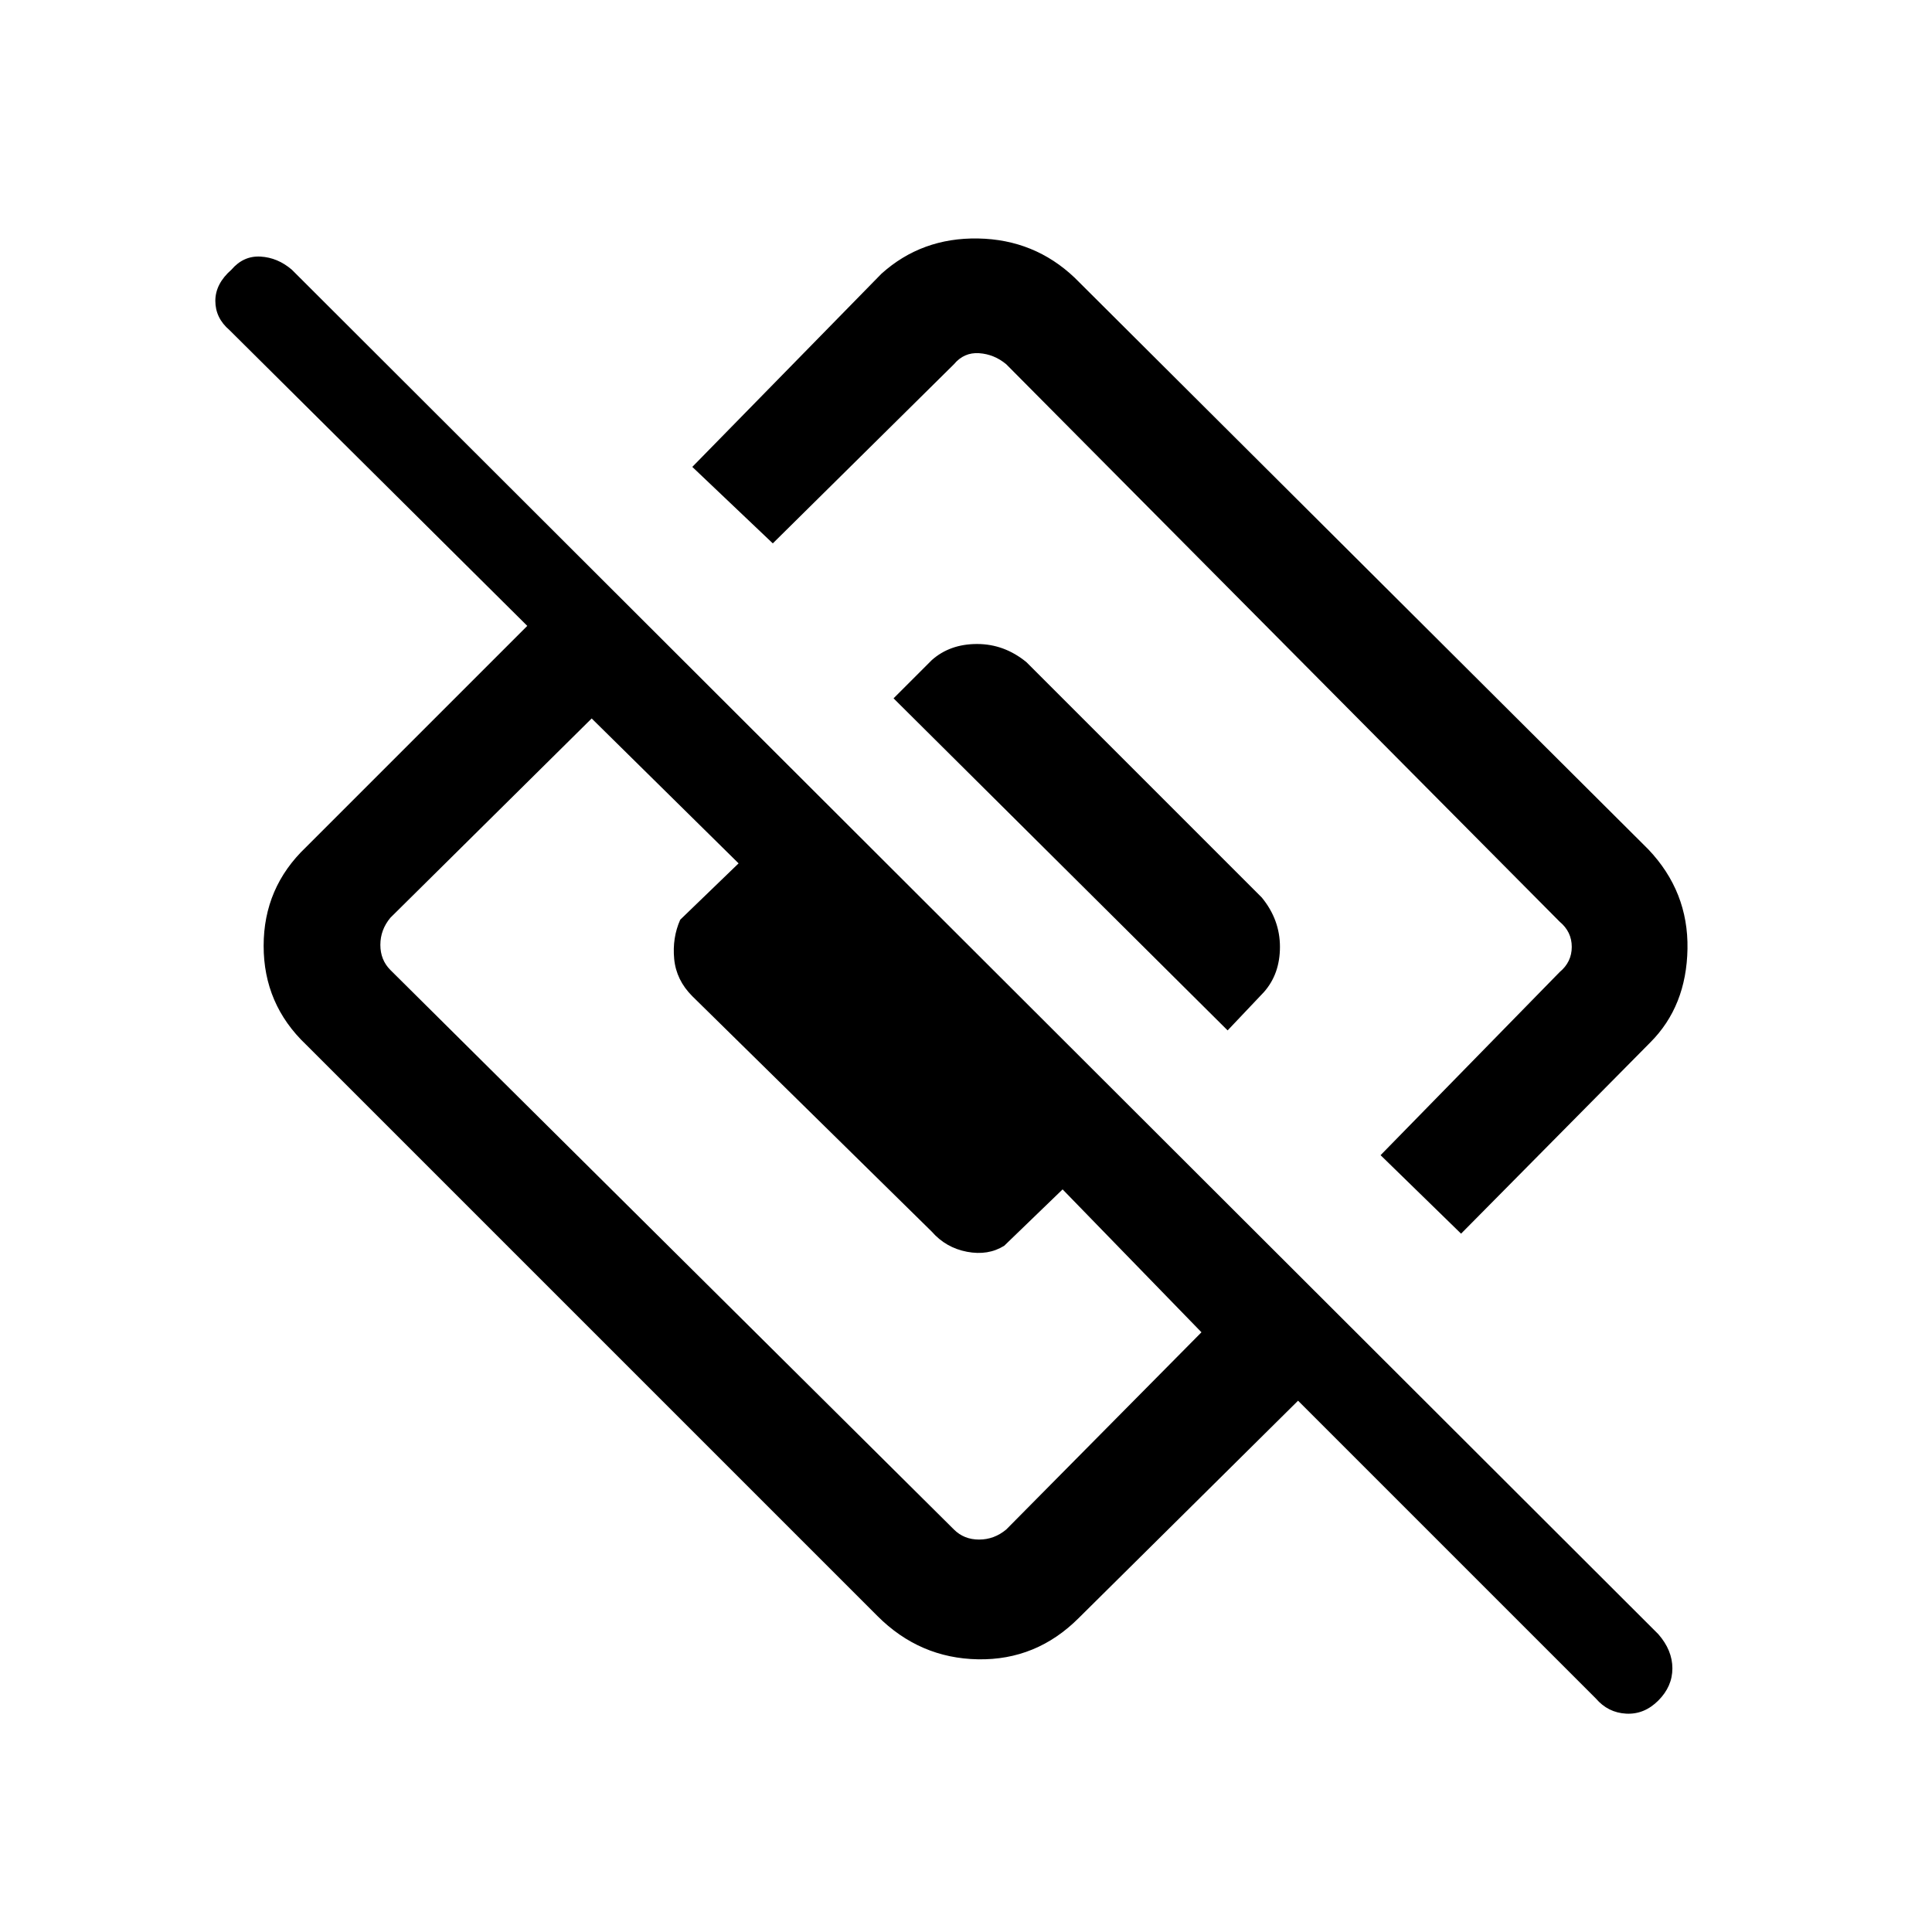 <svg xmlns="http://www.w3.org/2000/svg" height="48" width="48"><path d="M36.3 30.65 34.3 28.7 38.75 24.15Q39.05 23.9 39.05 23.525Q39.05 23.15 38.75 22.9L25 9.05Q24.7 8.8 24.325 8.775Q23.95 8.75 23.7 9.05L19.2 13.5L17.2 11.6L21.9 6.8Q22.9 5.9 24.3 5.925Q25.7 5.95 26.7 6.9L40.95 21.1Q41.95 22.15 41.925 23.575Q41.9 25 41 25.9ZM26.8 40.2Q25.75 41.25 24.3 41.225Q22.85 41.2 21.8 40.15L7.6 25.95Q6.55 24.95 6.55 23.5Q6.55 22.05 7.6 21.05L13.1 15.55L5.7 8.2Q5.35 7.9 5.35 7.475Q5.35 7.05 5.75 6.7Q6.05 6.35 6.475 6.375Q6.9 6.4 7.25 6.7L41.2 40.6Q41.55 41 41.55 41.45Q41.55 41.9 41.2 42.25Q40.85 42.6 40.4 42.575Q39.95 42.55 39.65 42.2L32.25 34.8ZM9.7 24.1 23.7 38Q23.95 38.25 24.325 38.25Q24.7 38.25 25 38L29.85 33.1L26.4 29.55L24.95 30.95Q24.55 31.2 24.025 31.1Q23.5 31 23.15 30.6L17.2 24.75Q16.8 24.35 16.75 23.825Q16.7 23.3 16.9 22.85L18.35 21.45L14.7 17.85L9.7 22.8Q9.45 23.1 9.45 23.475Q9.45 23.85 9.7 24.1ZM30.5 25.6 22.2 17.35 23.15 16.4Q23.6 16 24.275 16Q24.95 16 25.5 16.45L31.35 22.3Q31.8 22.85 31.8 23.525Q31.8 24.2 31.4 24.65Z"/></svg>